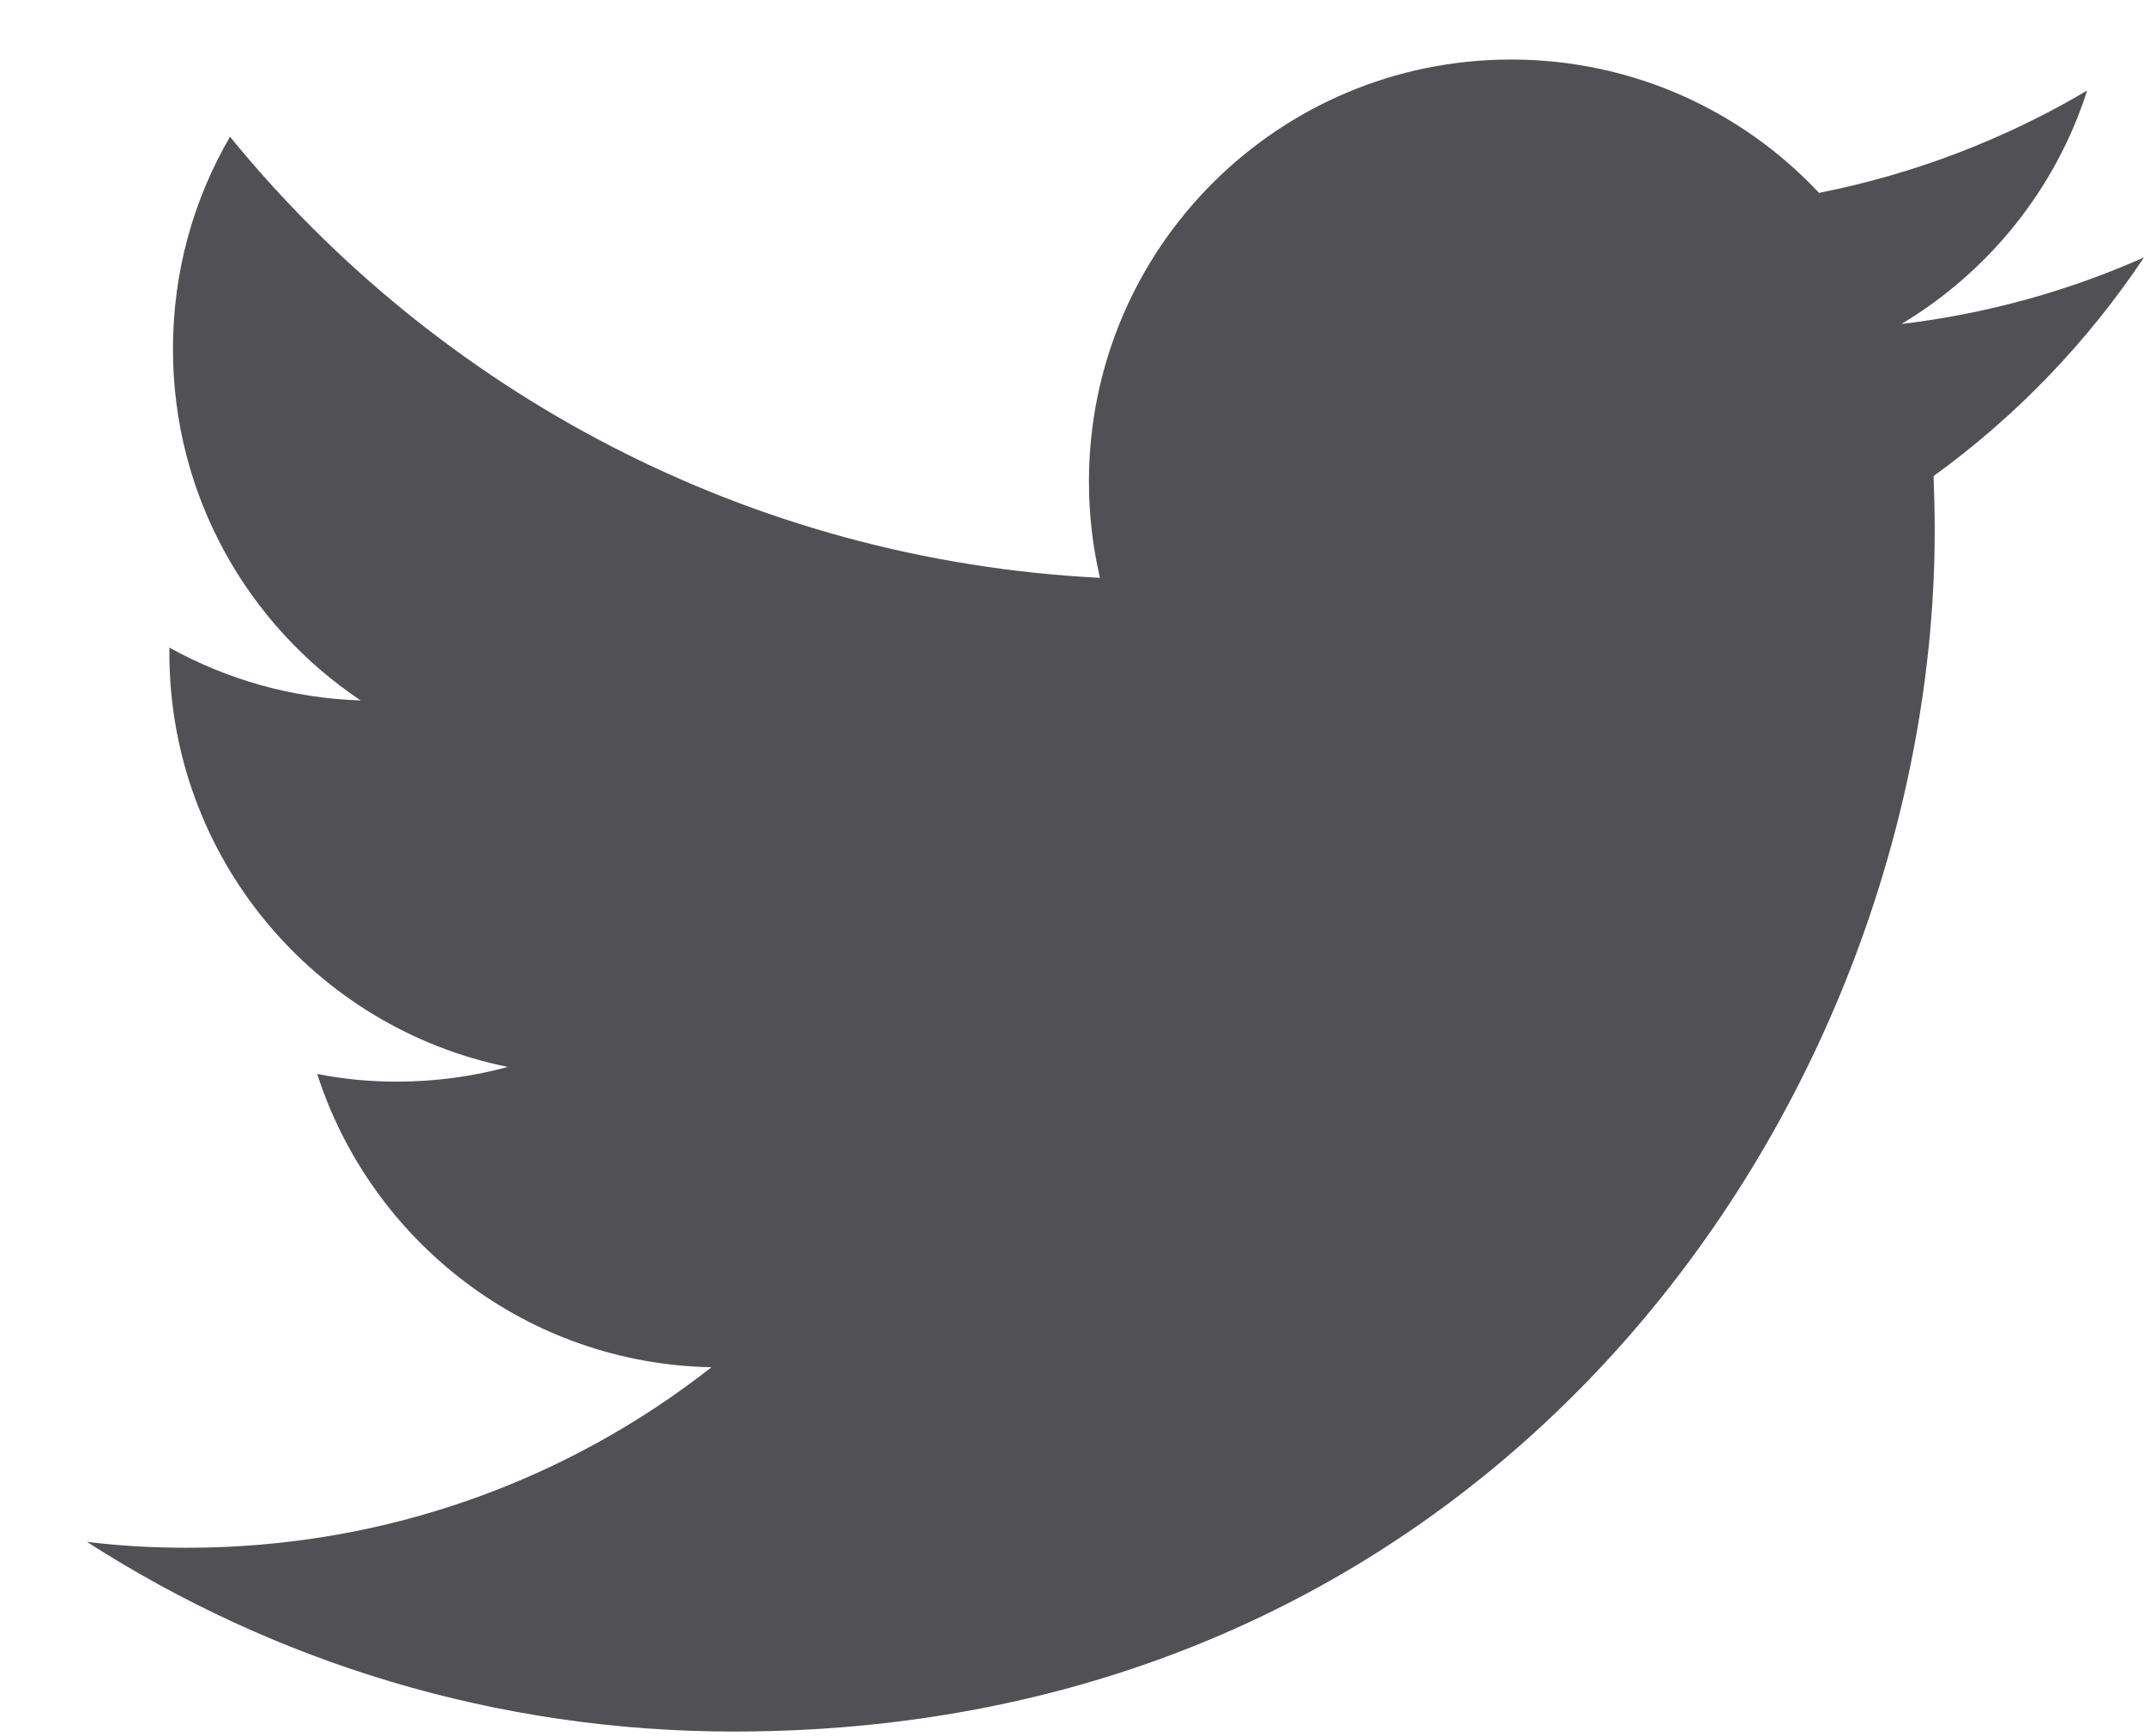 <svg width="21" height="17" viewBox="0 0 21 17" fill="none" xmlns="http://www.w3.org/2000/svg">
<path opacity="0.9" d="M21 2.521C20.258 2.851 19.461 3.073 18.624 3.173C19.479 2.661 20.135 1.851 20.443 0.887C19.645 1.359 18.758 1.703 17.817 1.889C17.063 1.084 15.989 0.583 14.8 0.583C12.517 0.583 10.666 2.433 10.666 4.717C10.666 5.04 10.703 5.356 10.774 5.659C7.338 5.486 4.293 3.841 2.253 1.339C1.896 1.951 1.694 2.661 1.694 3.418C1.694 4.852 2.423 6.118 3.533 6.86C2.854 6.838 2.217 6.652 1.659 6.342C1.659 6.359 1.659 6.377 1.659 6.394C1.659 8.398 3.085 10.067 4.974 10.449C4.629 10.543 4.263 10.593 3.886 10.593C3.619 10.593 3.36 10.568 3.107 10.518C3.635 12.159 5.161 13.357 6.969 13.39C5.556 14.499 3.773 15.158 1.835 15.158C1.501 15.158 1.173 15.14 0.851 15.1C2.679 16.275 4.852 16.958 7.187 16.958C14.791 16.958 18.95 10.659 18.95 5.197C18.95 5.018 18.945 4.838 18.939 4.662C19.746 4.079 20.446 3.351 21 2.521Z" fill="#3E3F43"/>
</svg>

